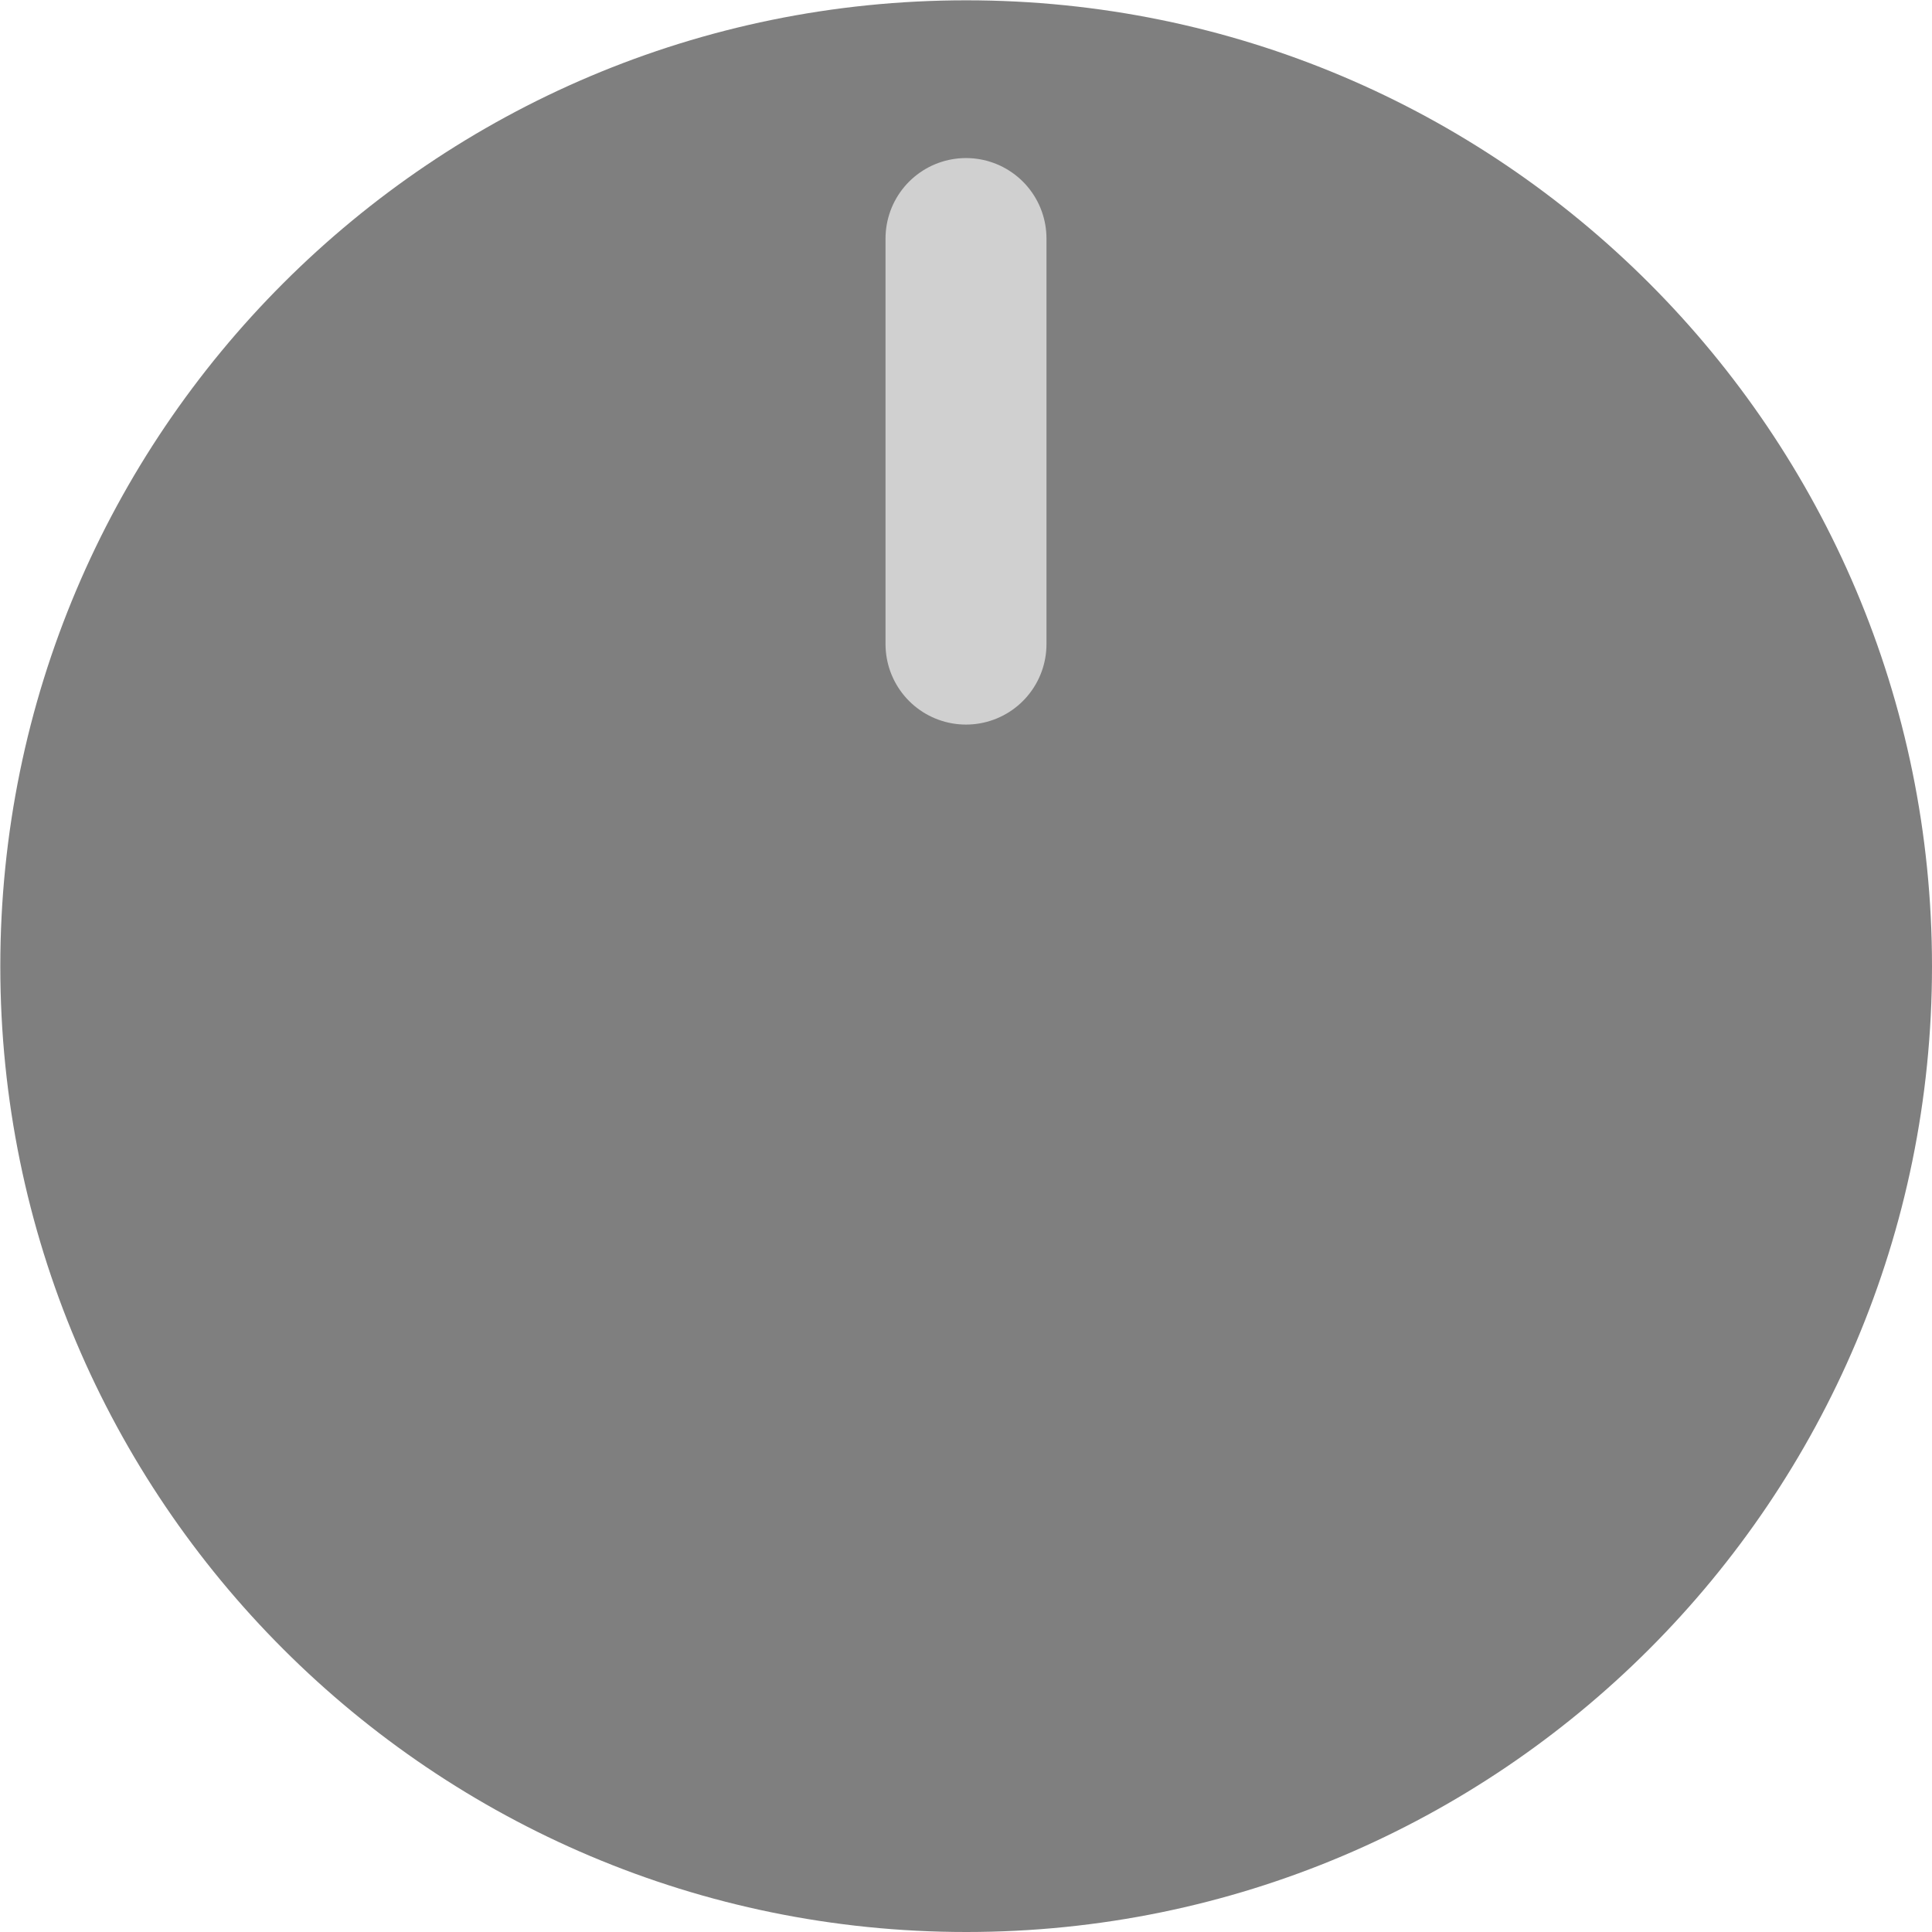 <?xml version="1.0" encoding="UTF-8" standalone="no"?>
<!-- Created with Inkscape (http://www.inkscape.org/) -->

<svg
   xmlns:dc="http://purl.org/dc/elements/1.1/"
   xmlns:cc="http://creativecommons.org/ns#"
   xmlns:rdf="http://www.w3.org/1999/02/22-rdf-syntax-ns#"
   xmlns:svg="http://www.w3.org/2000/svg"
   xmlns="http://www.w3.org/2000/svg"
   xmlns:sodipodi="http://sodipodi.sourceforge.net/DTD/sodipodi-0.dtd"
   xmlns:inkscape="http://www.inkscape.org/namespaces/inkscape"
   width="24"
   height="24"
   viewBox="0 0 6.35 6.35"
   version="1.1"
   id="svg111794"
   inkscape:version="0.92.2 2405546, 2018-03-11"
   sodipodi:docname="SmallKnob.svg">
  <defs
     id="defs111788" />
  <sodipodi:namedview
     id="base"
     pagecolor="#ffffff"
     bordercolor="#666666"
     borderopacity="1.0"
     inkscape:pageopacity="0.0"
     inkscape:pageshadow="2"
     inkscape:zoom="31.678384"
     inkscape:cx="2.271101"
     inkscape:cy="17.247019"
     inkscape:document-units="mm"
     inkscape:current-layer="layer1"
     showgrid="true"
     fit-margin-top="0"
     fit-margin-left="0"
     fit-margin-right="0"
     fit-margin-bottom="0"
     inkscape:window-width="1920"
     inkscape:window-height="1080"
     inkscape:window-x="0"
     inkscape:window-y="0"
     inkscape:window-maximized="0"
     gridtolerance="10"
     units="px">
    <inkscape:grid
       type="xygrid"
       id="grid8570"
       units="px"
       spacingx="1.058"
       spacingy="1.058"
       originx="0"
       originy="0" />
  </sodipodi:namedview>
  <g
     inkscape:label="Layer 1"
     inkscape:groupmode="layer"
     id="layer1"
     transform="translate(-168.093,-69.046)">
    <path
       inkscape:connector-curvature="0"
       style="fill:#7f7f7f;fill-opacity:1;fill-rule:nonzero;stroke:none;stroke-width:0.28"
       d="m 174.443,72.222 c 0,1.753 -1.421,3.174 -3.174,3.174 -1.753,0 -3.175,-1.421 -3.175,-3.174 0,-1.754 1.422,-3.175 3.175,-3.175 1.753,0 3.174,1.421 3.174,3.175"
       id="path110598" />
    <path
       id="path5032"
       d="m 164.918,72.222 c 0,1.753 -1.421,3.174 -3.174,3.174 -1.753,0 -3.175,-1.421 -3.175,-3.174 0,-1.754 1.422,-3.175 3.175,-3.175 1.753,0 3.174,1.421 3.174,3.175"
       style="fill:#7f7f7f;fill-opacity:1;fill-rule:nonzero;stroke:none;stroke-width:0.28"
       inkscape:connector-curvature="0" />
    <rect
       y="69.046"
       x="161.506"
       height="1.708"
       width="0.474"
       id="rect5034"
       style="opacity:1;fill:#050505;fill-opacity:1;stroke:none;stroke-width:0.223;stroke-linecap:butt;stroke-linejoin:miter;stroke-miterlimit:4;stroke-dasharray:none;stroke-opacity:1;paint-order:stroke fill markers" />
    <path
       inkscape:connector-curvature="0"
       style="fill:#cbcbcb;fill-opacity:1;fill-rule:nonzero;stroke:none;stroke-width:0.187"
       d="m 163.86,72.222 c 0,1.169 -0.947,2.116 -2.116,2.116 -1.169,0 -2.117,-0.947 -2.117,-2.116 0,-1.17 0.948,-2.117 2.117,-2.117 1.169,0 2.116,0.947 2.116,2.117"
       id="path5036" />
    <path
       id="path5038"
       d="m 163.225,72.222 c 0,0.819 -0.663,1.482 -1.482,1.482 -0.819,0 -1.482,-0.663 -1.482,-1.482 0,-0.819 0.664,-1.482 1.482,-1.482 0.819,0 1.482,0.663 1.482,1.482"
       style="fill:#afafaf;fill-opacity:1;fill-rule:nonzero;stroke:none;stroke-width:0.131"
       inkscape:connector-curvature="0" />
    <path
       style="opacity:1;fill:#9a9a9a;fill-opacity:1;stroke:none;stroke-width:0.529;stroke-linecap:butt;stroke-linejoin:round;stroke-miterlimit:4;stroke-dasharray:none;stroke-opacity:1;paint-order:stroke fill markers"
       id="path5040"
       sodipodi:type="arc"
       sodipodi:cx="62.733047"
       sodipodi:cy="-171.26813"
       sodipodi:rx="3.175"
       sodipodi:ry="3.175"
       sodipodi:start="0"
       sodipodi:end="3.1415927"
       d="m 65.908,-171.268 a 3.175,3.175 0 0 1 -1.587,2.75 3.175,3.175 0 0 1 -3.175,0 3.175,3.175 0 0 1 -1.587,-2.75 l 3.175,0 z"
       transform="rotate(90)" />
    <path
       style="fill:none;stroke:#d0d0d0;stroke-width:0.529;stroke-linecap:round;stroke-linejoin:miter;stroke-miterlimit:4;stroke-dasharray:none;stroke-opacity:1"
       d="M 171.268,71.163 V 69.83"
       id="path7458"
       inkscape:connector-curvature="0" />
  </g>
</svg>
